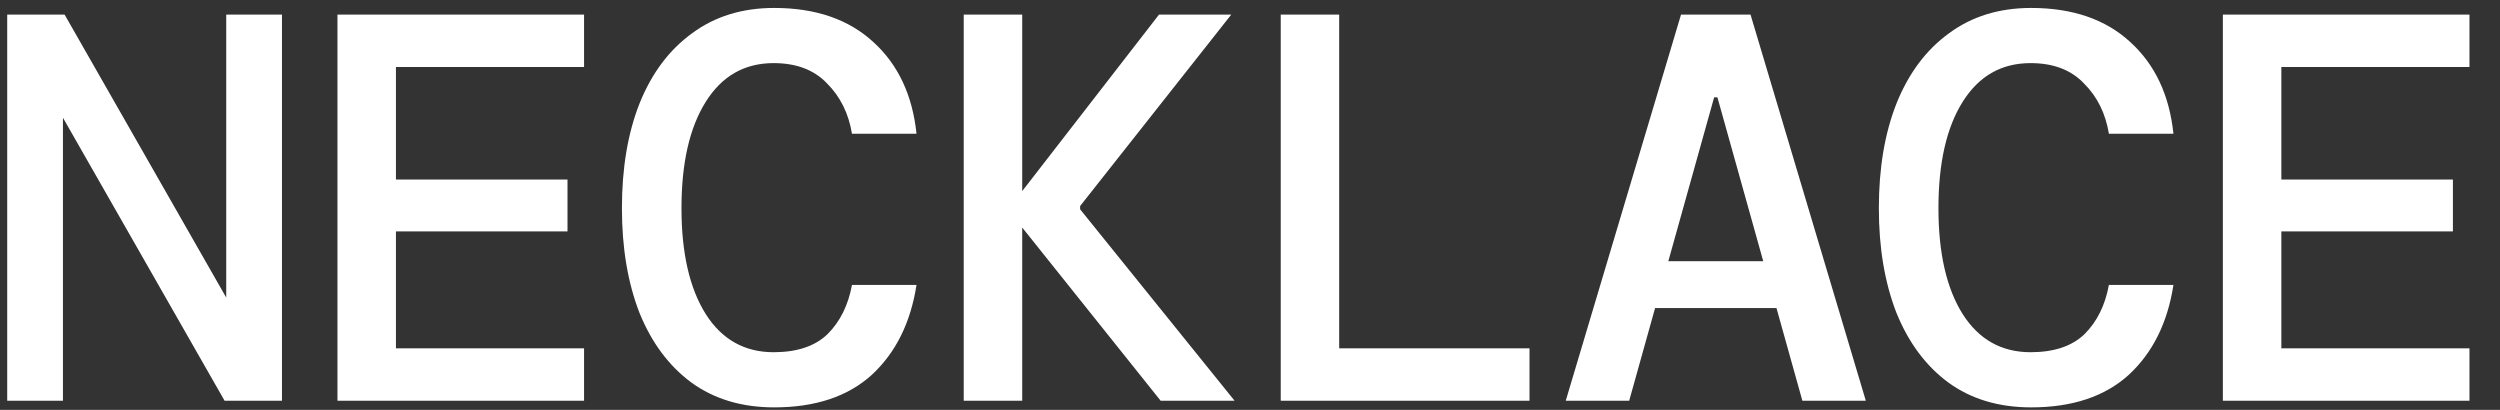 <svg width="61" height="10" viewBox="0 0 61 10" fill="none" xmlns="http://www.w3.org/2000/svg">
<rect x="0" y="0" width="61" height="10" fill="#333333" stroke="none"/>
<path d="M0.176 9.778V0.356H1.576L5.52 7.261V0.356H6.88V9.778H5.48L1.536 2.873V9.778H0.176ZM8.234 9.778V0.356H14.251V1.635H9.661V4.381H13.847V5.646H9.661V8.5H14.251V9.778H8.234ZM18.89 9.94C18.1 9.94 17.427 9.738 16.87 9.334C16.323 8.93 15.901 8.365 15.605 7.638C15.318 6.902 15.175 6.05 15.175 5.081C15.175 4.102 15.318 3.25 15.605 2.523C15.901 1.787 16.328 1.217 16.884 0.814C17.44 0.401 18.109 0.194 18.89 0.194C19.904 0.194 20.711 0.473 21.313 1.029C21.914 1.576 22.264 2.321 22.363 3.263H20.788C20.707 2.77 20.505 2.361 20.182 2.038C19.868 1.706 19.433 1.54 18.876 1.54C18.167 1.54 17.615 1.854 17.221 2.483C16.826 3.111 16.628 3.977 16.628 5.081C16.628 6.175 16.826 7.037 17.221 7.665C17.615 8.284 18.167 8.594 18.876 8.594C19.451 8.594 19.89 8.446 20.195 8.15C20.5 7.845 20.698 7.445 20.788 6.952H22.363C22.219 7.876 21.855 8.607 21.272 9.146C20.689 9.675 19.895 9.94 18.89 9.94ZM23.515 9.778V0.356H24.942V4.663L28.28 0.356H30.043L26.355 5.027V5.107L30.124 9.778H28.32L24.942 5.552V9.778H23.515ZM31.25 9.778V0.356H32.676V8.5H37.32V9.778H31.25ZM38.204 9.778L41.017 0.356H42.713L45.526 9.778H43.978L43.346 7.517H40.384L39.752 9.778H38.204ZM41.825 2.375L40.707 6.373H43.023L41.905 2.375H41.825ZM49.559 9.94C48.77 9.94 48.096 9.738 47.54 9.334C46.993 8.93 46.571 8.365 46.275 7.638C45.988 6.902 45.844 6.05 45.844 5.081C45.844 4.102 45.988 3.25 46.275 2.523C46.571 1.787 46.997 1.217 47.553 0.814C48.11 0.401 48.779 0.194 49.559 0.194C50.573 0.194 51.381 0.473 51.982 1.029C52.583 1.576 52.933 2.321 53.032 3.263H51.457C51.376 2.77 51.175 2.361 50.851 2.038C50.537 1.706 50.102 1.54 49.546 1.54C48.837 1.54 48.285 1.854 47.89 2.483C47.495 3.111 47.298 3.977 47.298 5.081C47.298 6.175 47.495 7.037 47.89 7.665C48.285 8.284 48.837 8.594 49.546 8.594C50.12 8.594 50.56 8.446 50.865 8.15C51.17 7.845 51.367 7.445 51.457 6.952H53.032C52.889 7.876 52.525 8.607 51.942 9.146C51.358 9.675 50.564 9.94 49.559 9.94ZM54.238 9.778V0.356H60.255V1.635H55.665V4.381H59.851V5.646H55.665V8.5H60.255V9.778H54.238Z" fill="white"/>
</svg>
